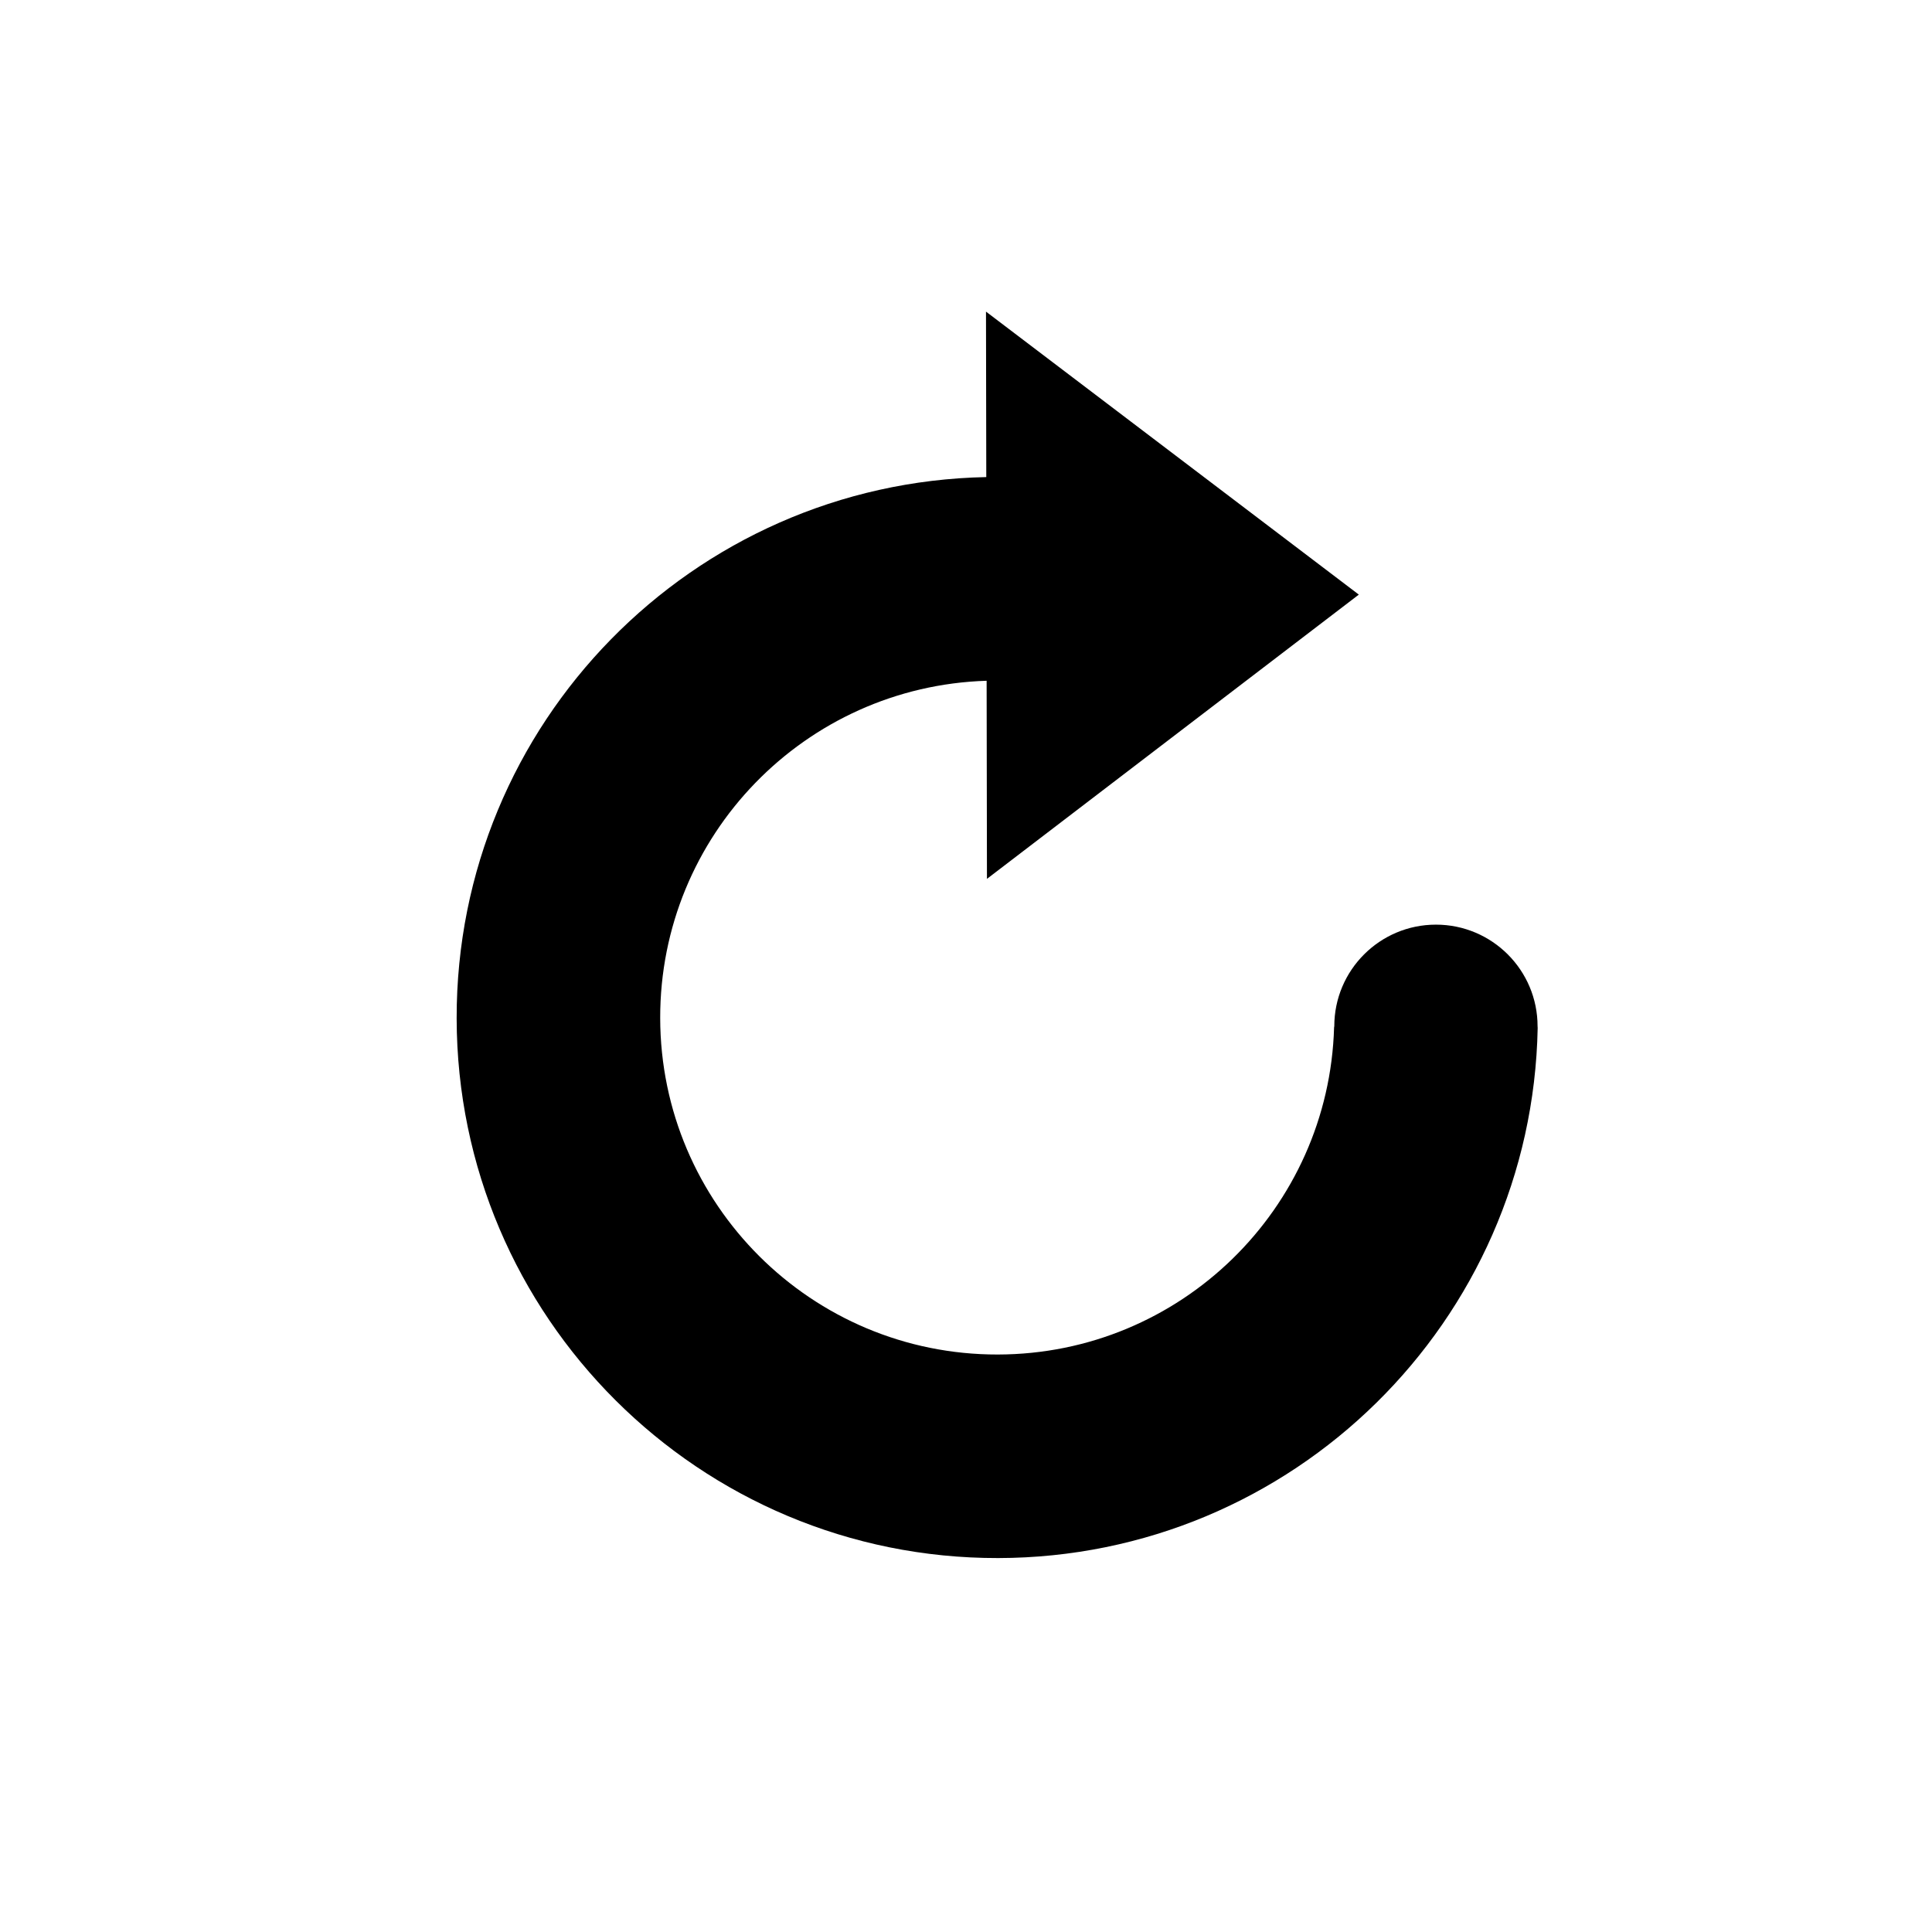 <svg xmlns="http://www.w3.org/2000/svg" xmlns:xlink="http://www.w3.org/1999/xlink" version="1.1" x="0px" y="0px" viewBox="-30 -25 155 155" enable-background="new 0 0 100 100" xml:space="preserve"><path d="M93.356,57.338c0-4.504-3.651-8.156-8.154-8.156s-8.155,3.652-8.155,8.156l-0.016,0.082  C76.615,71.967,64.704,83.645,50.05,83.67c-14.933,0.025-27.058-12.061-27.084-26.992c-0.024-14.663,11.629-26.611,26.189-27.062  l0.026,15.893l29.834-22.805L49.104,0l0.023,13.275c-23.58,0.47-42.531,19.747-42.491,43.43C6.677,80.656,26.126,100.041,50.078,100  c23.646-0.041,42.84-18.996,43.286-42.527L93.356,57.338z"></path></svg>
